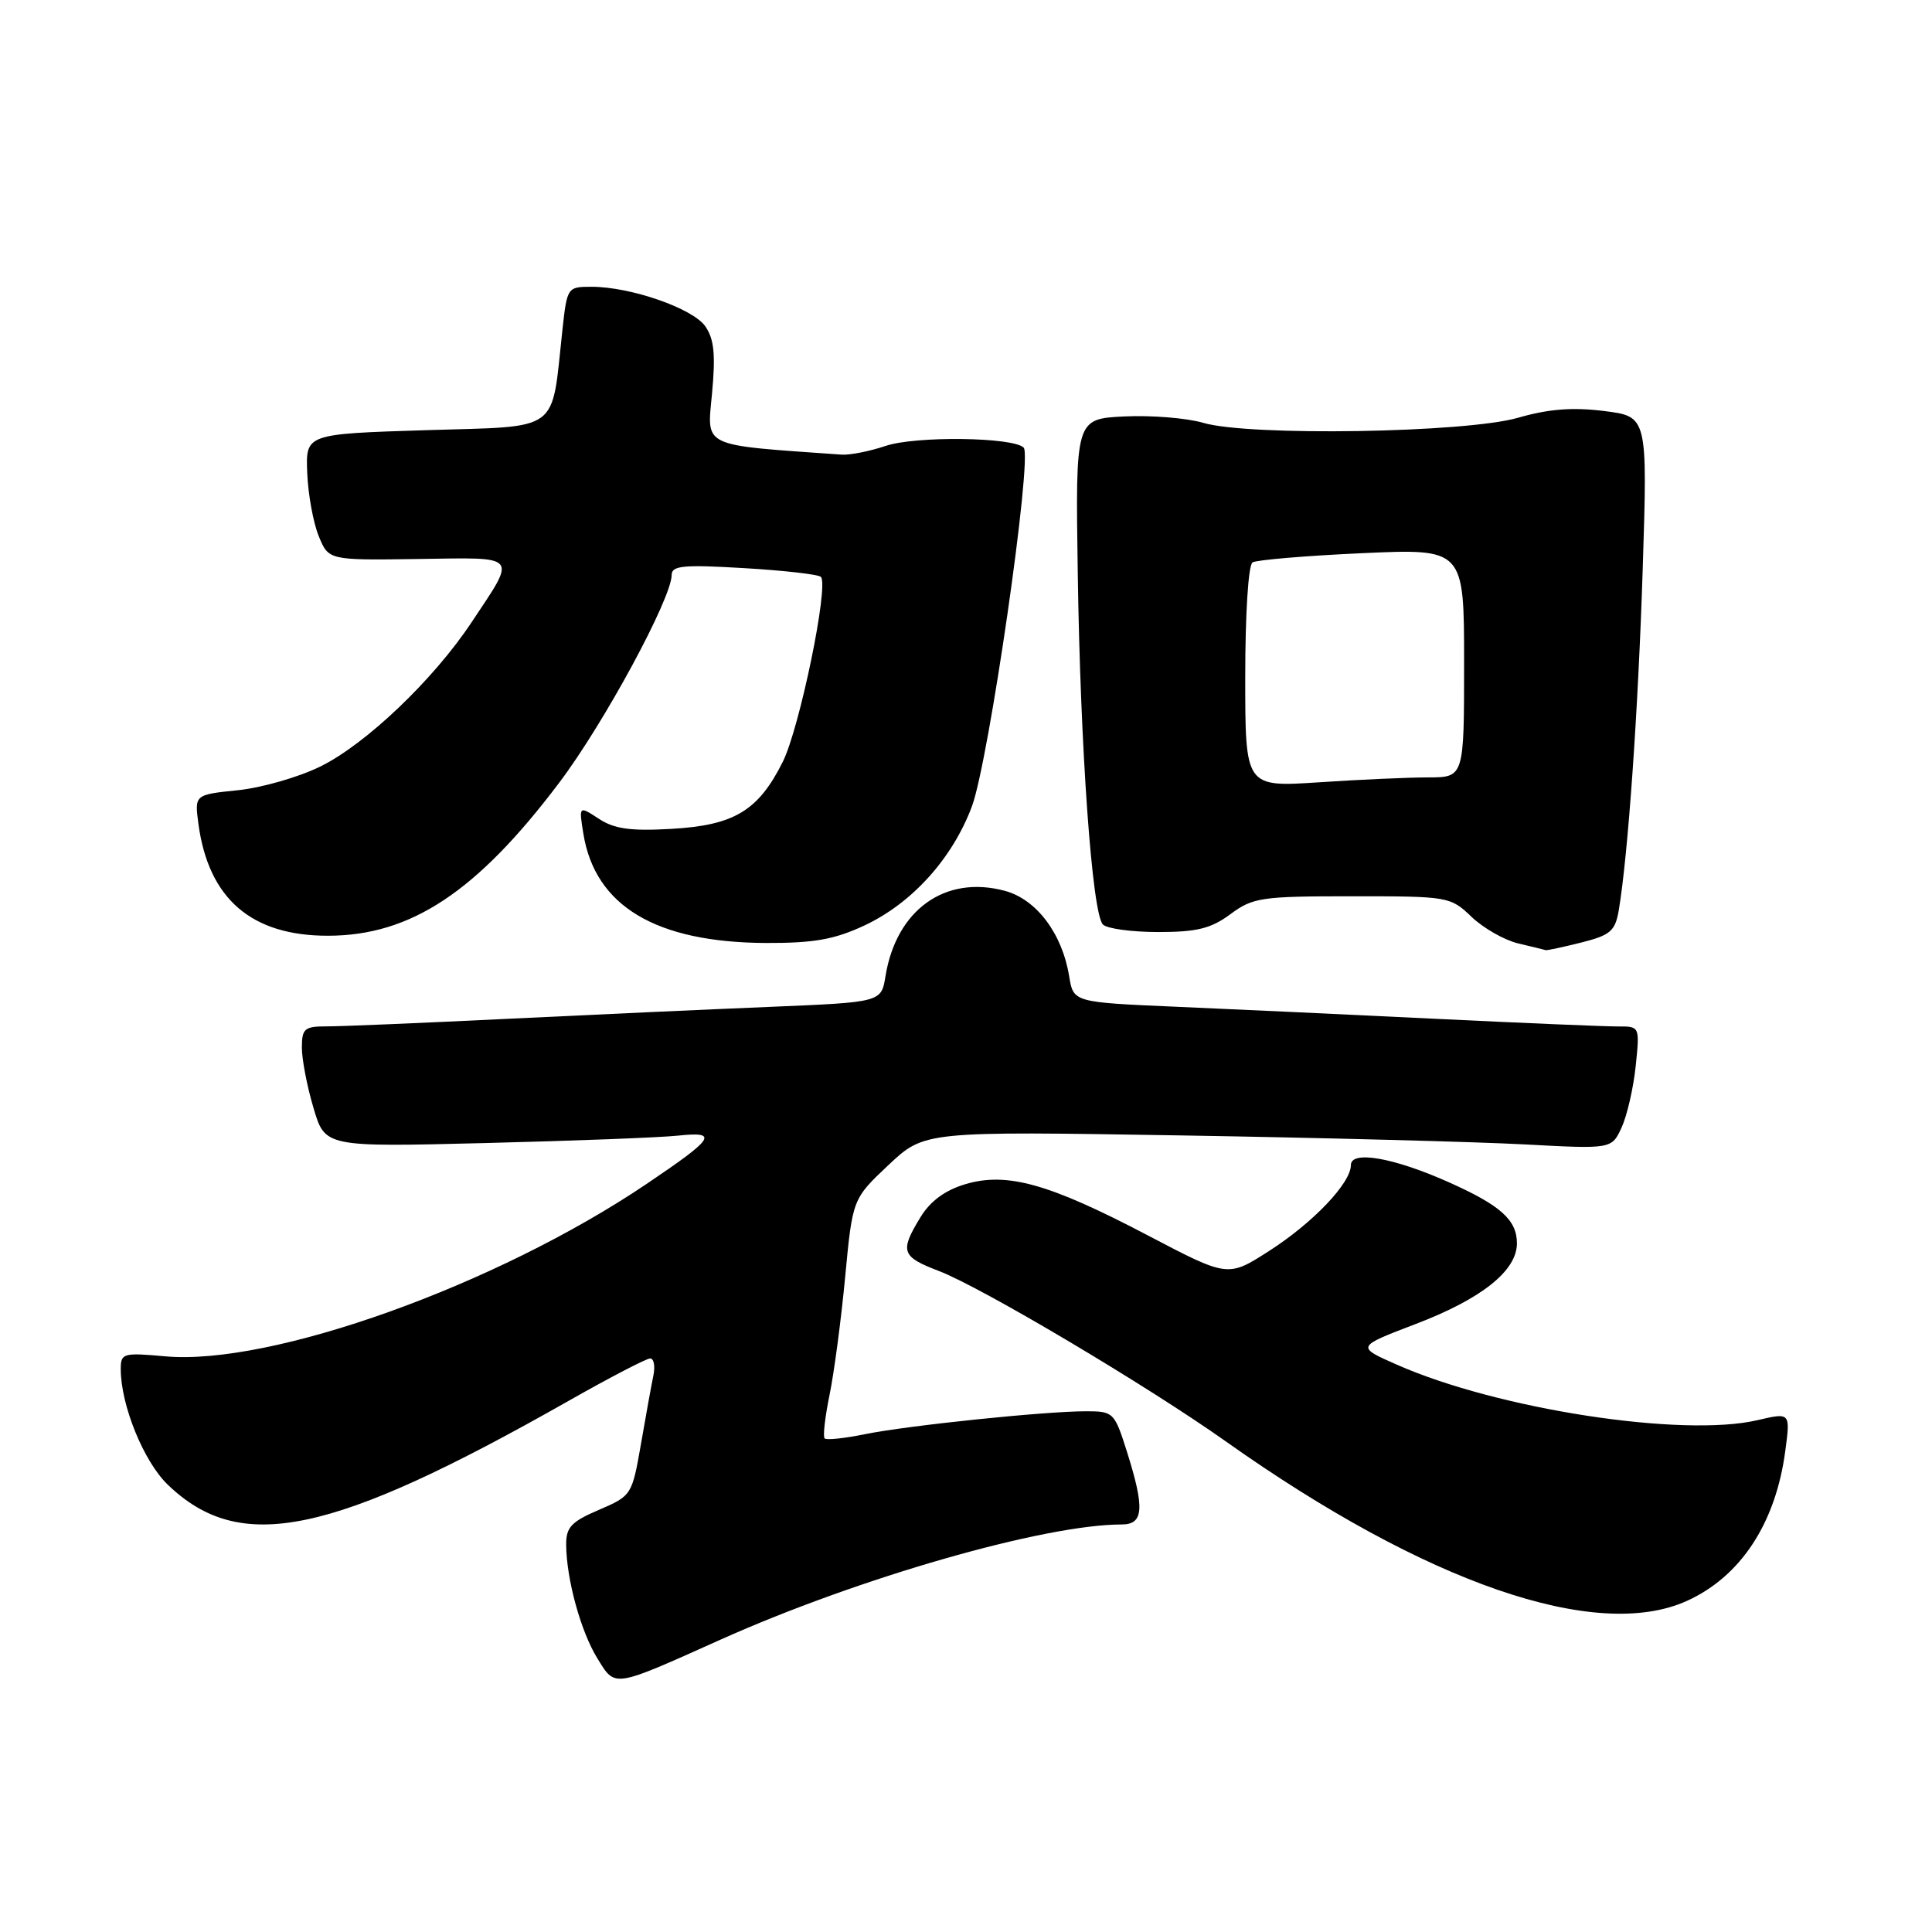 <?xml version="1.0" encoding="UTF-8" standalone="no"?>
<!DOCTYPE svg PUBLIC "-//W3C//DTD SVG 1.1//EN" "http://www.w3.org/Graphics/SVG/1.1/DTD/svg11.dtd" >
<svg xmlns="http://www.w3.org/2000/svg" xmlns:xlink="http://www.w3.org/1999/xlink" version="1.1" viewBox="0 0 256 256">
 <g >
 <path fill="currentColor"
d=" M 95.50 217.25 C 113.76 209.07 138.39 202.00 148.63 202.00 C 151.55 202.00 151.70 199.88 149.32 192.34 C 147.68 187.15 147.53 187.00 143.92 187.00 C 138.43 187.00 120.23 188.89 114.60 190.04 C 111.91 190.59 109.51 190.84 109.27 190.60 C 109.02 190.36 109.32 187.76 109.92 184.83 C 110.52 181.90 111.46 174.85 111.99 169.18 C 112.97 158.86 112.97 158.86 117.73 154.37 C 122.50 149.89 122.50 149.89 156.50 150.45 C 175.20 150.76 195.69 151.30 202.03 151.64 C 213.56 152.26 213.56 152.26 214.88 149.38 C 215.60 147.80 216.44 144.14 216.74 141.25 C 217.28 136.00 217.28 136.00 214.39 136.01 C 212.80 136.02 202.05 135.57 190.50 135.01 C 178.95 134.45 163.36 133.72 155.87 133.40 C 142.23 132.81 142.23 132.81 141.67 129.36 C 140.75 123.70 137.34 119.17 133.15 118.04 C 125.24 115.91 118.76 120.55 117.33 129.36 C 116.77 132.80 116.77 132.80 102.14 133.41 C 94.09 133.74 78.28 134.46 67.00 135.01 C 55.72 135.56 45.04 136.01 43.25 136.00 C 40.35 136.00 40.00 136.30 40.00 138.82 C 40.00 140.37 40.69 143.97 41.54 146.81 C 43.07 151.99 43.07 151.99 64.29 151.46 C 75.95 151.17 87.44 150.73 89.80 150.48 C 95.29 149.90 94.73 150.77 85.67 156.88 C 65.77 170.31 35.93 181.00 21.88 179.72 C 16.31 179.22 16.00 179.31 16.00 181.41 C 16.00 186.18 19.03 193.64 22.22 196.72 C 31.85 206.00 43.84 203.50 75.38 185.60 C 80.81 182.52 85.66 180.00 86.15 180.00 C 86.64 180.00 86.83 181.01 86.58 182.25 C 86.32 183.49 85.58 187.58 84.93 191.34 C 83.75 198.11 83.69 198.20 79.37 200.06 C 75.69 201.63 75.00 202.37 75.02 204.71 C 75.06 209.28 76.97 216.22 79.16 219.75 C 81.56 223.64 81.10 223.71 95.50 217.25 Z  M 223.54 212.12 C 230.67 208.88 235.29 201.83 236.56 192.25 C 237.24 187.16 237.24 187.16 232.87 188.18 C 222.94 190.50 198.48 186.74 185.10 180.83 C 179.70 178.45 179.70 178.45 187.50 175.47 C 196.31 172.12 201.00 168.39 201.00 164.75 C 201.00 161.65 198.84 159.72 191.97 156.65 C 184.67 153.39 179.00 152.40 179.00 154.38 C 179.00 156.77 173.96 162.05 168.13 165.78 C 162.70 169.26 162.70 169.26 152.10 163.70 C 139.01 156.83 133.41 155.26 127.88 156.92 C 125.21 157.72 123.26 159.16 121.96 161.30 C 119.20 165.82 119.44 166.52 124.40 168.41 C 130.04 170.56 152.04 183.63 162.45 191.01 C 188.94 209.78 211.52 217.58 223.54 212.12 Z  M 209.53 124.89 C 213.38 123.92 214.02 123.37 214.49 120.64 C 215.72 113.38 217.07 94.18 217.67 75.34 C 218.31 55.18 218.31 55.18 212.53 54.46 C 208.36 53.94 205.19 54.19 201.13 55.36 C 194.17 57.36 165.49 57.82 159.44 56.03 C 157.27 55.39 152.57 55.01 149.00 55.18 C 142.50 55.50 142.50 55.50 142.81 76.00 C 143.15 99.28 144.71 121.02 146.14 122.50 C 146.67 123.05 149.96 123.50 153.47 123.50 C 158.60 123.50 160.46 123.04 163.04 121.13 C 166.02 118.92 167.14 118.76 179.19 118.76 C 191.93 118.76 192.18 118.80 194.99 121.49 C 196.56 122.99 199.34 124.57 201.17 125.01 C 203.00 125.44 204.64 125.84 204.81 125.90 C 204.98 125.95 207.10 125.50 209.53 124.89 Z  M 114.50 122.65 C 120.84 119.69 126.19 113.77 128.78 106.86 C 131.02 100.88 136.85 60.51 135.64 59.31 C 134.24 57.91 121.28 57.75 117.34 59.09 C 115.23 59.80 112.60 60.32 111.50 60.24 C 92.71 58.91 93.68 59.37 94.35 52.11 C 94.83 46.95 94.62 44.91 93.45 43.23 C 91.79 40.86 83.56 38.00 78.39 38.00 C 75.18 38.00 75.14 38.06 74.52 43.75 C 73.02 57.51 74.48 56.44 56.46 57.00 C 40.50 57.50 40.50 57.50 40.71 62.66 C 40.82 65.50 41.51 69.26 42.23 71.03 C 43.54 74.24 43.54 74.24 55.40 74.07 C 68.91 73.87 68.51 73.39 62.47 82.48 C 57.42 90.09 48.45 98.63 42.42 101.58 C 39.57 102.98 34.66 104.39 31.51 104.71 C 25.78 105.30 25.78 105.30 26.29 109.16 C 27.63 119.10 33.32 124.01 43.48 123.99 C 54.44 123.97 63.19 118.18 74.10 103.71 C 80.03 95.86 89.00 79.27 89.00 76.18 C 89.00 74.95 90.56 74.80 98.59 75.28 C 103.87 75.59 108.45 76.11 108.77 76.44 C 109.86 77.53 105.96 96.46 103.72 100.95 C 100.48 107.43 97.28 109.36 88.96 109.83 C 83.55 110.14 81.40 109.84 79.35 108.49 C 76.70 106.76 76.70 106.76 77.30 110.48 C 78.86 120.07 86.91 124.88 101.50 124.95 C 107.84 124.97 110.54 124.49 114.50 122.65 Z  M 165.00 89.71 C 165.00 81.32 165.41 74.86 165.97 74.52 C 166.51 74.19 173.03 73.64 180.47 73.30 C 194.00 72.69 194.00 72.69 194.00 87.85 C 194.00 103.00 194.00 103.00 189.25 103.01 C 186.64 103.01 180.11 103.30 174.75 103.66 C 165.00 104.30 165.00 104.30 165.00 89.71 Z "/>
</g>
</svg>